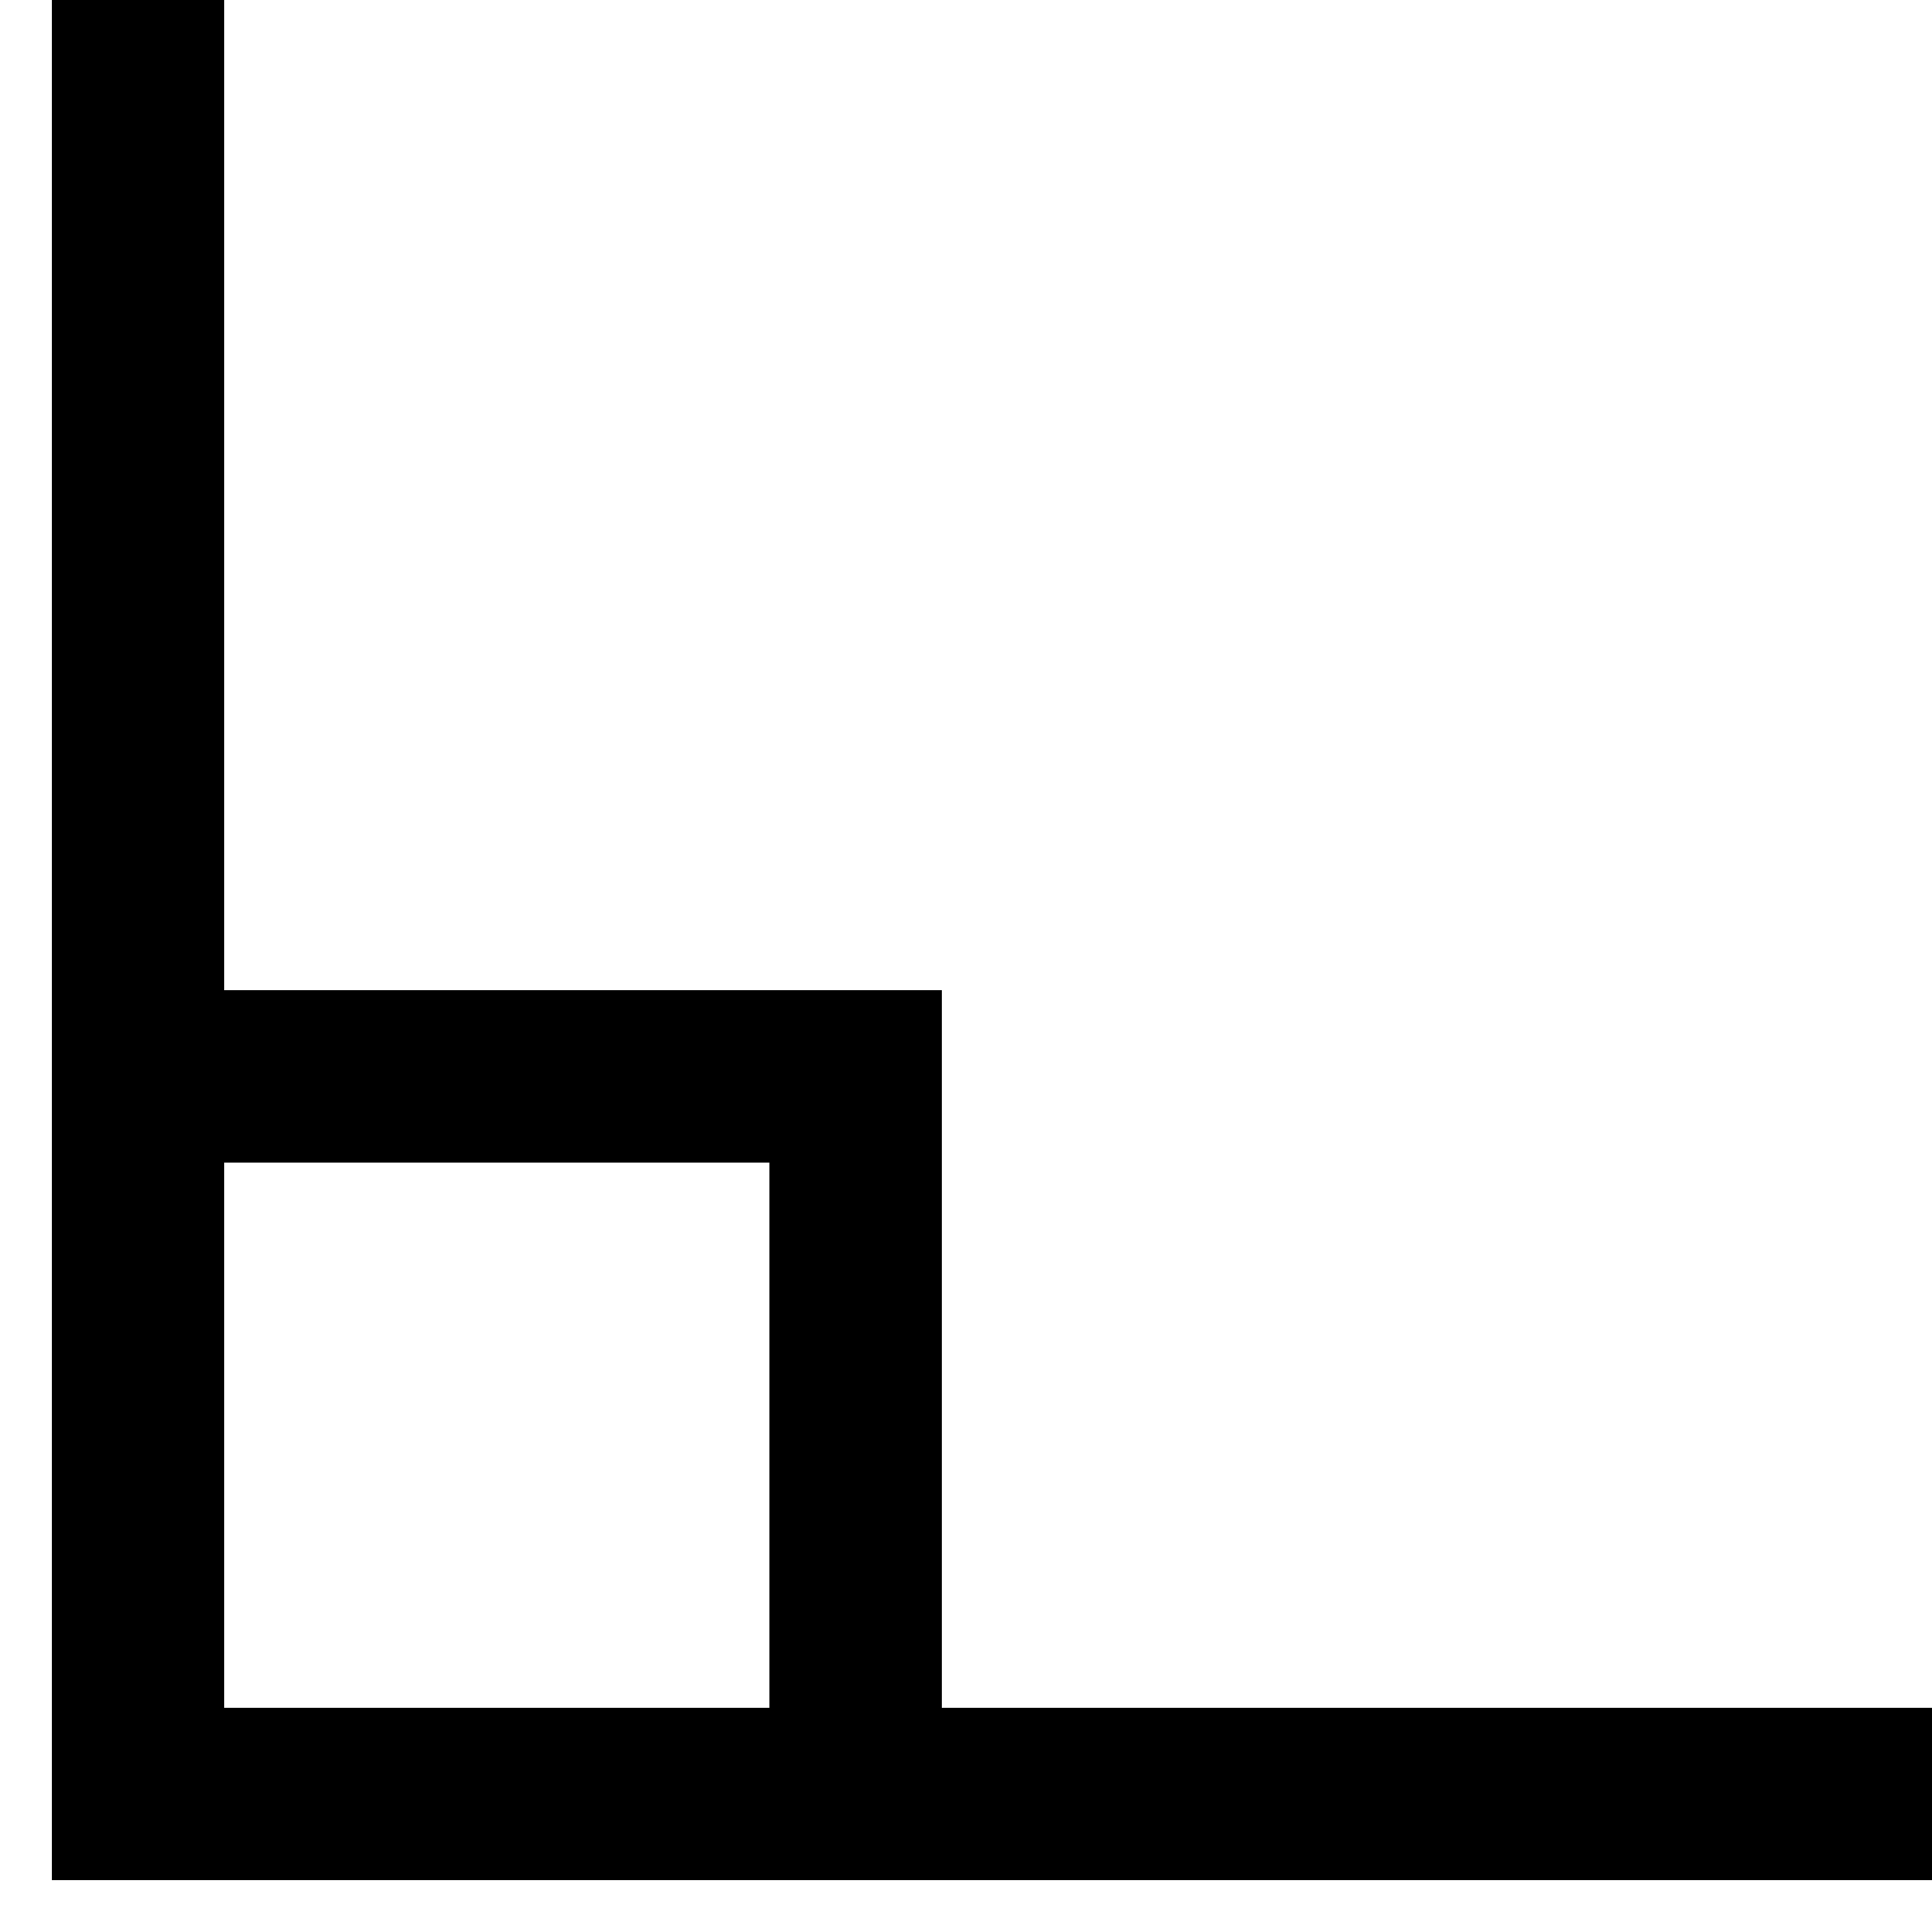 <svg width="14" height="14" viewBox="0 0 14 14" fill="none" xmlns="http://www.w3.org/2000/svg">
<path fill-rule="evenodd" clip-rule="evenodd" d="M0.375 0H1.625V7.175H6.825V12.375H14V13.625H0.375V0ZM5.575 12.375V8.425H1.625V12.375H5.575Z" fill="currentColor"/>
</svg>
